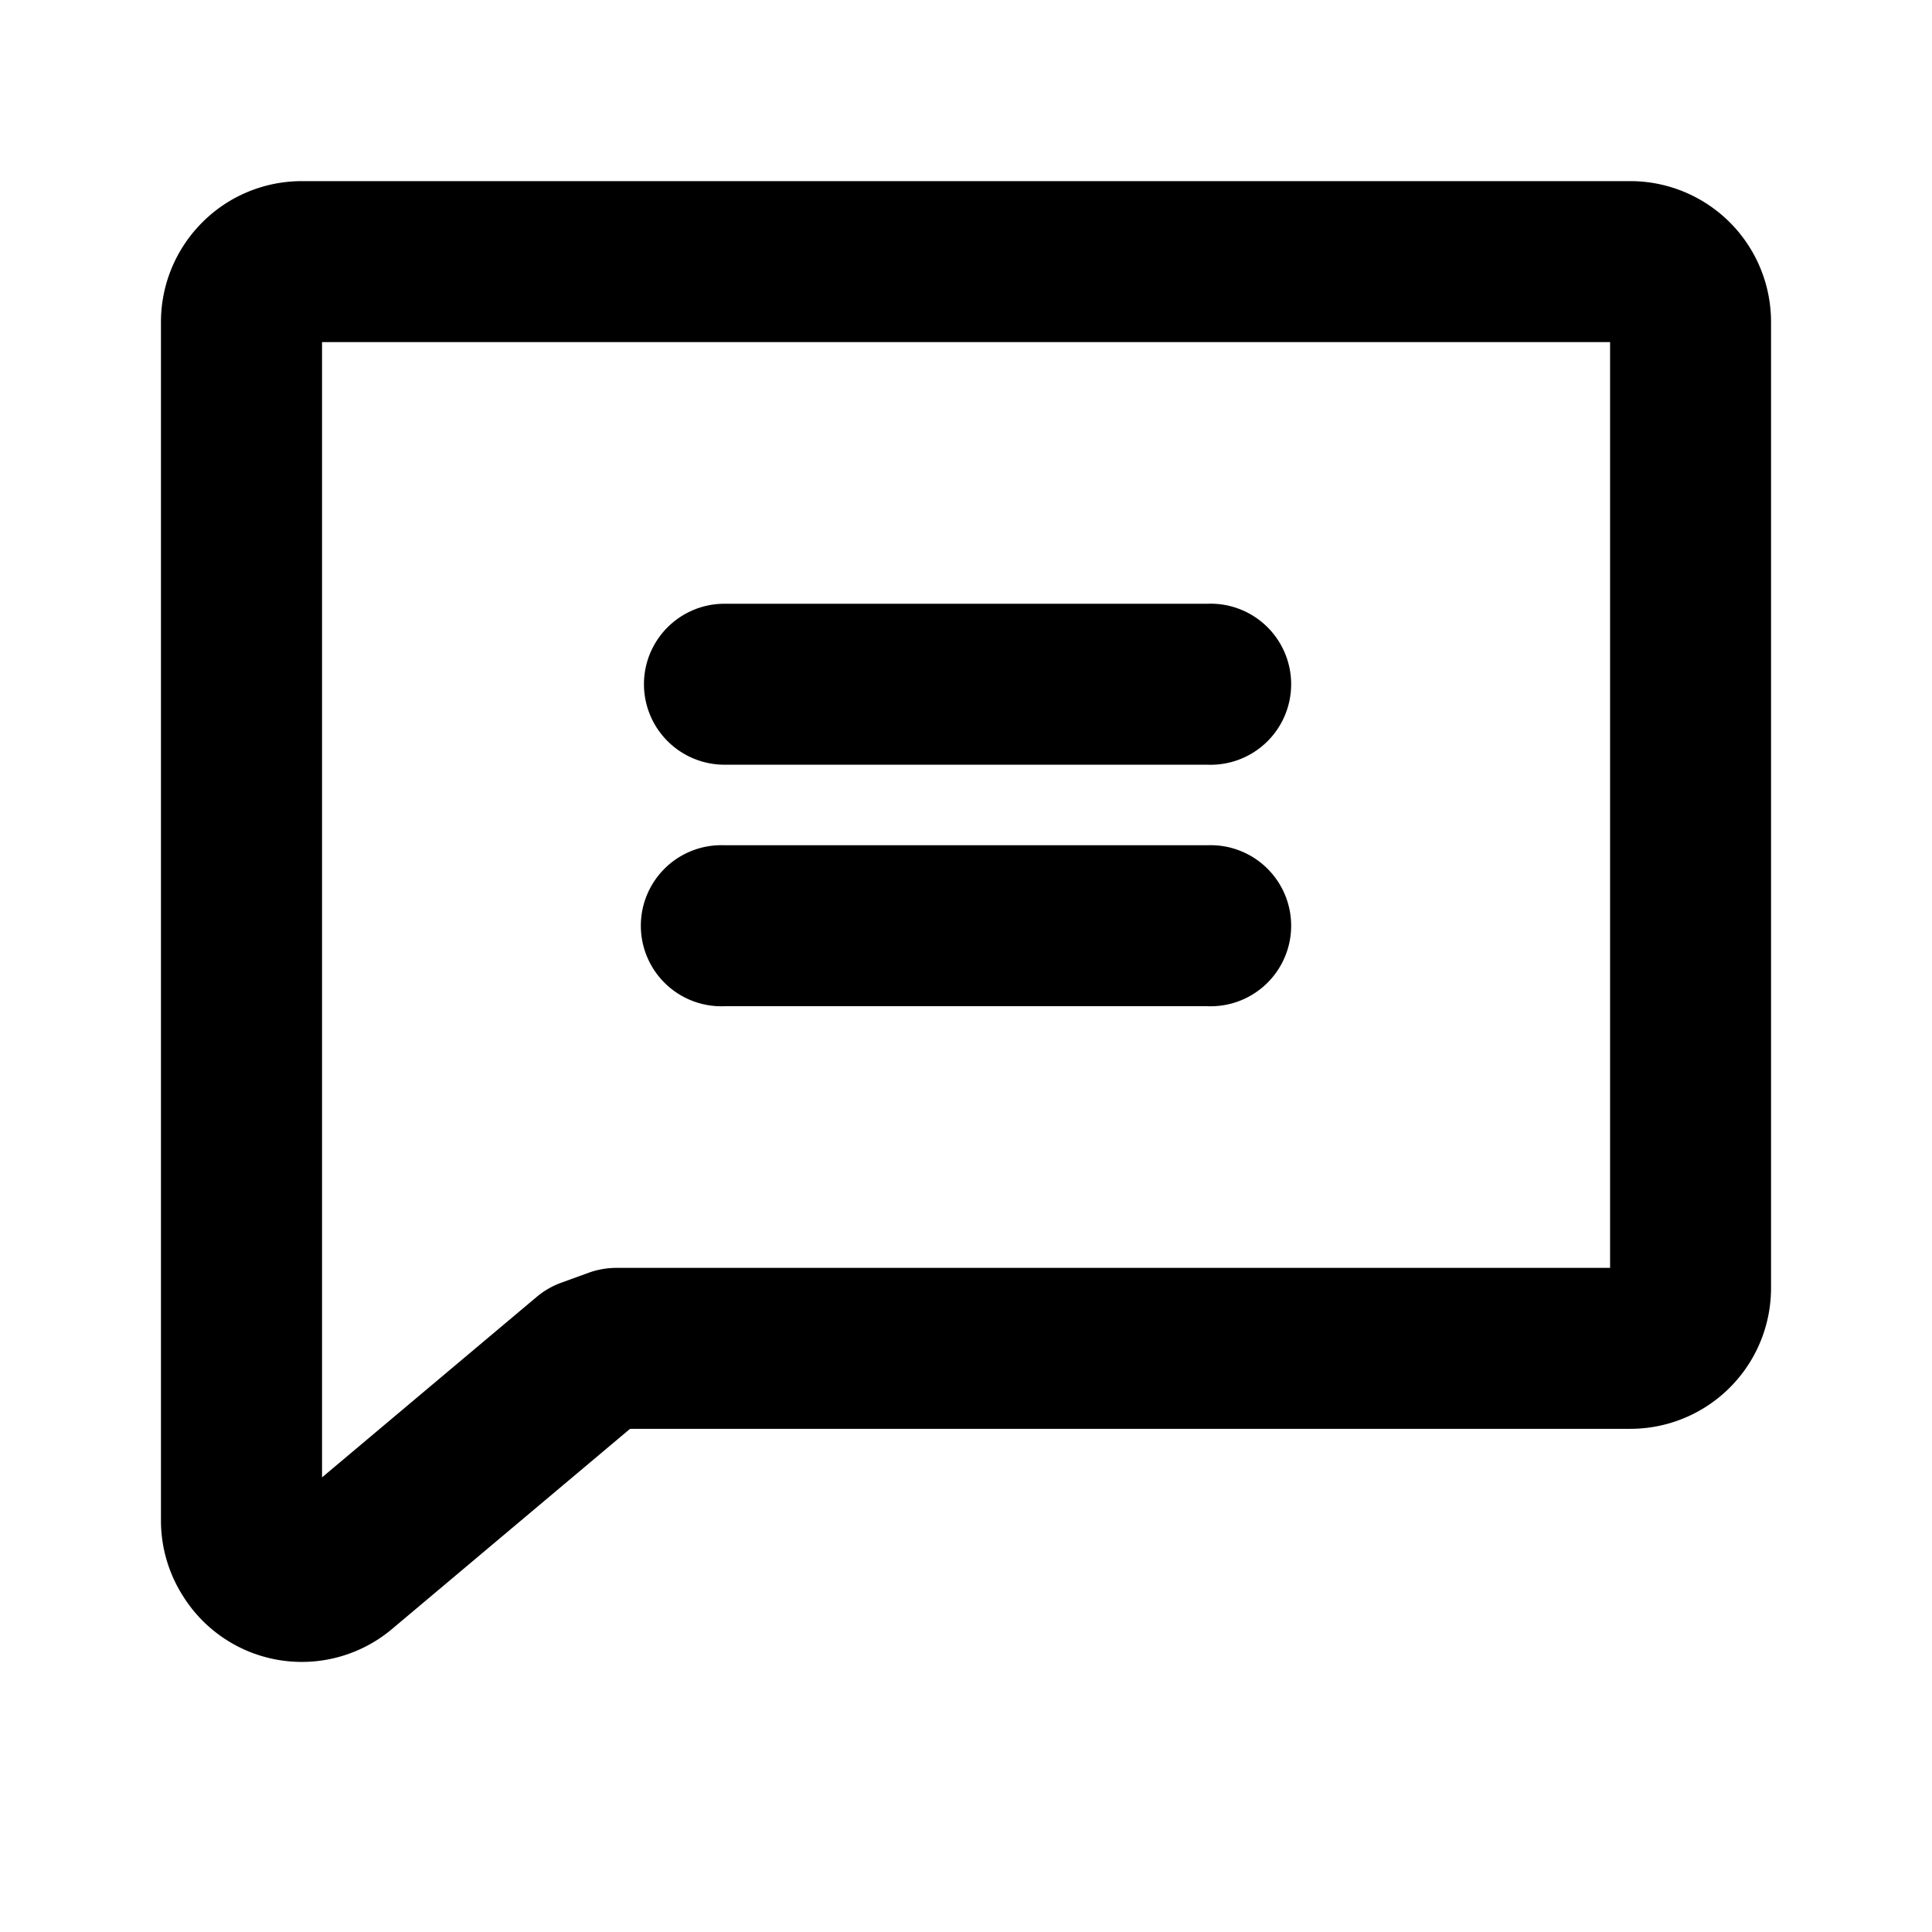 <svg xmlns="http://www.w3.org/2000/svg" viewBox="0 0 16 16"><path fill-rule="evenodd" d="M2.667 2.833v9.402l1.778-1.495a.67.67 0 0 1 .2-.116l.231-.084a.68.68 0 0 1 .228-.04h8.23V2.833H2.666zm-.992-.991c.219-.22.516-.342.825-.342h11a1.166 1.166 0 0 1 1.167 1.167v8a1.166 1.166 0 0 1-1.167 1.166H5.222l-.009.004-1.962 1.65a1.16 1.16 0 0 1-1.734-.267 1.162 1.162 0 0 1-.184-.627V2.667c0-.31.123-.606.342-.825zm3.658 3.825C5.333 5.298 5.632 5 6 5h4a.667.667 0 1 1 0 1.333H6a.667.667 0 0 1-.667-.666zM6 7a.667.667 0 1 0 0 1.333h4A.667.667 0 1 0 10 7H6z" clip-rule="evenodd"/></svg>